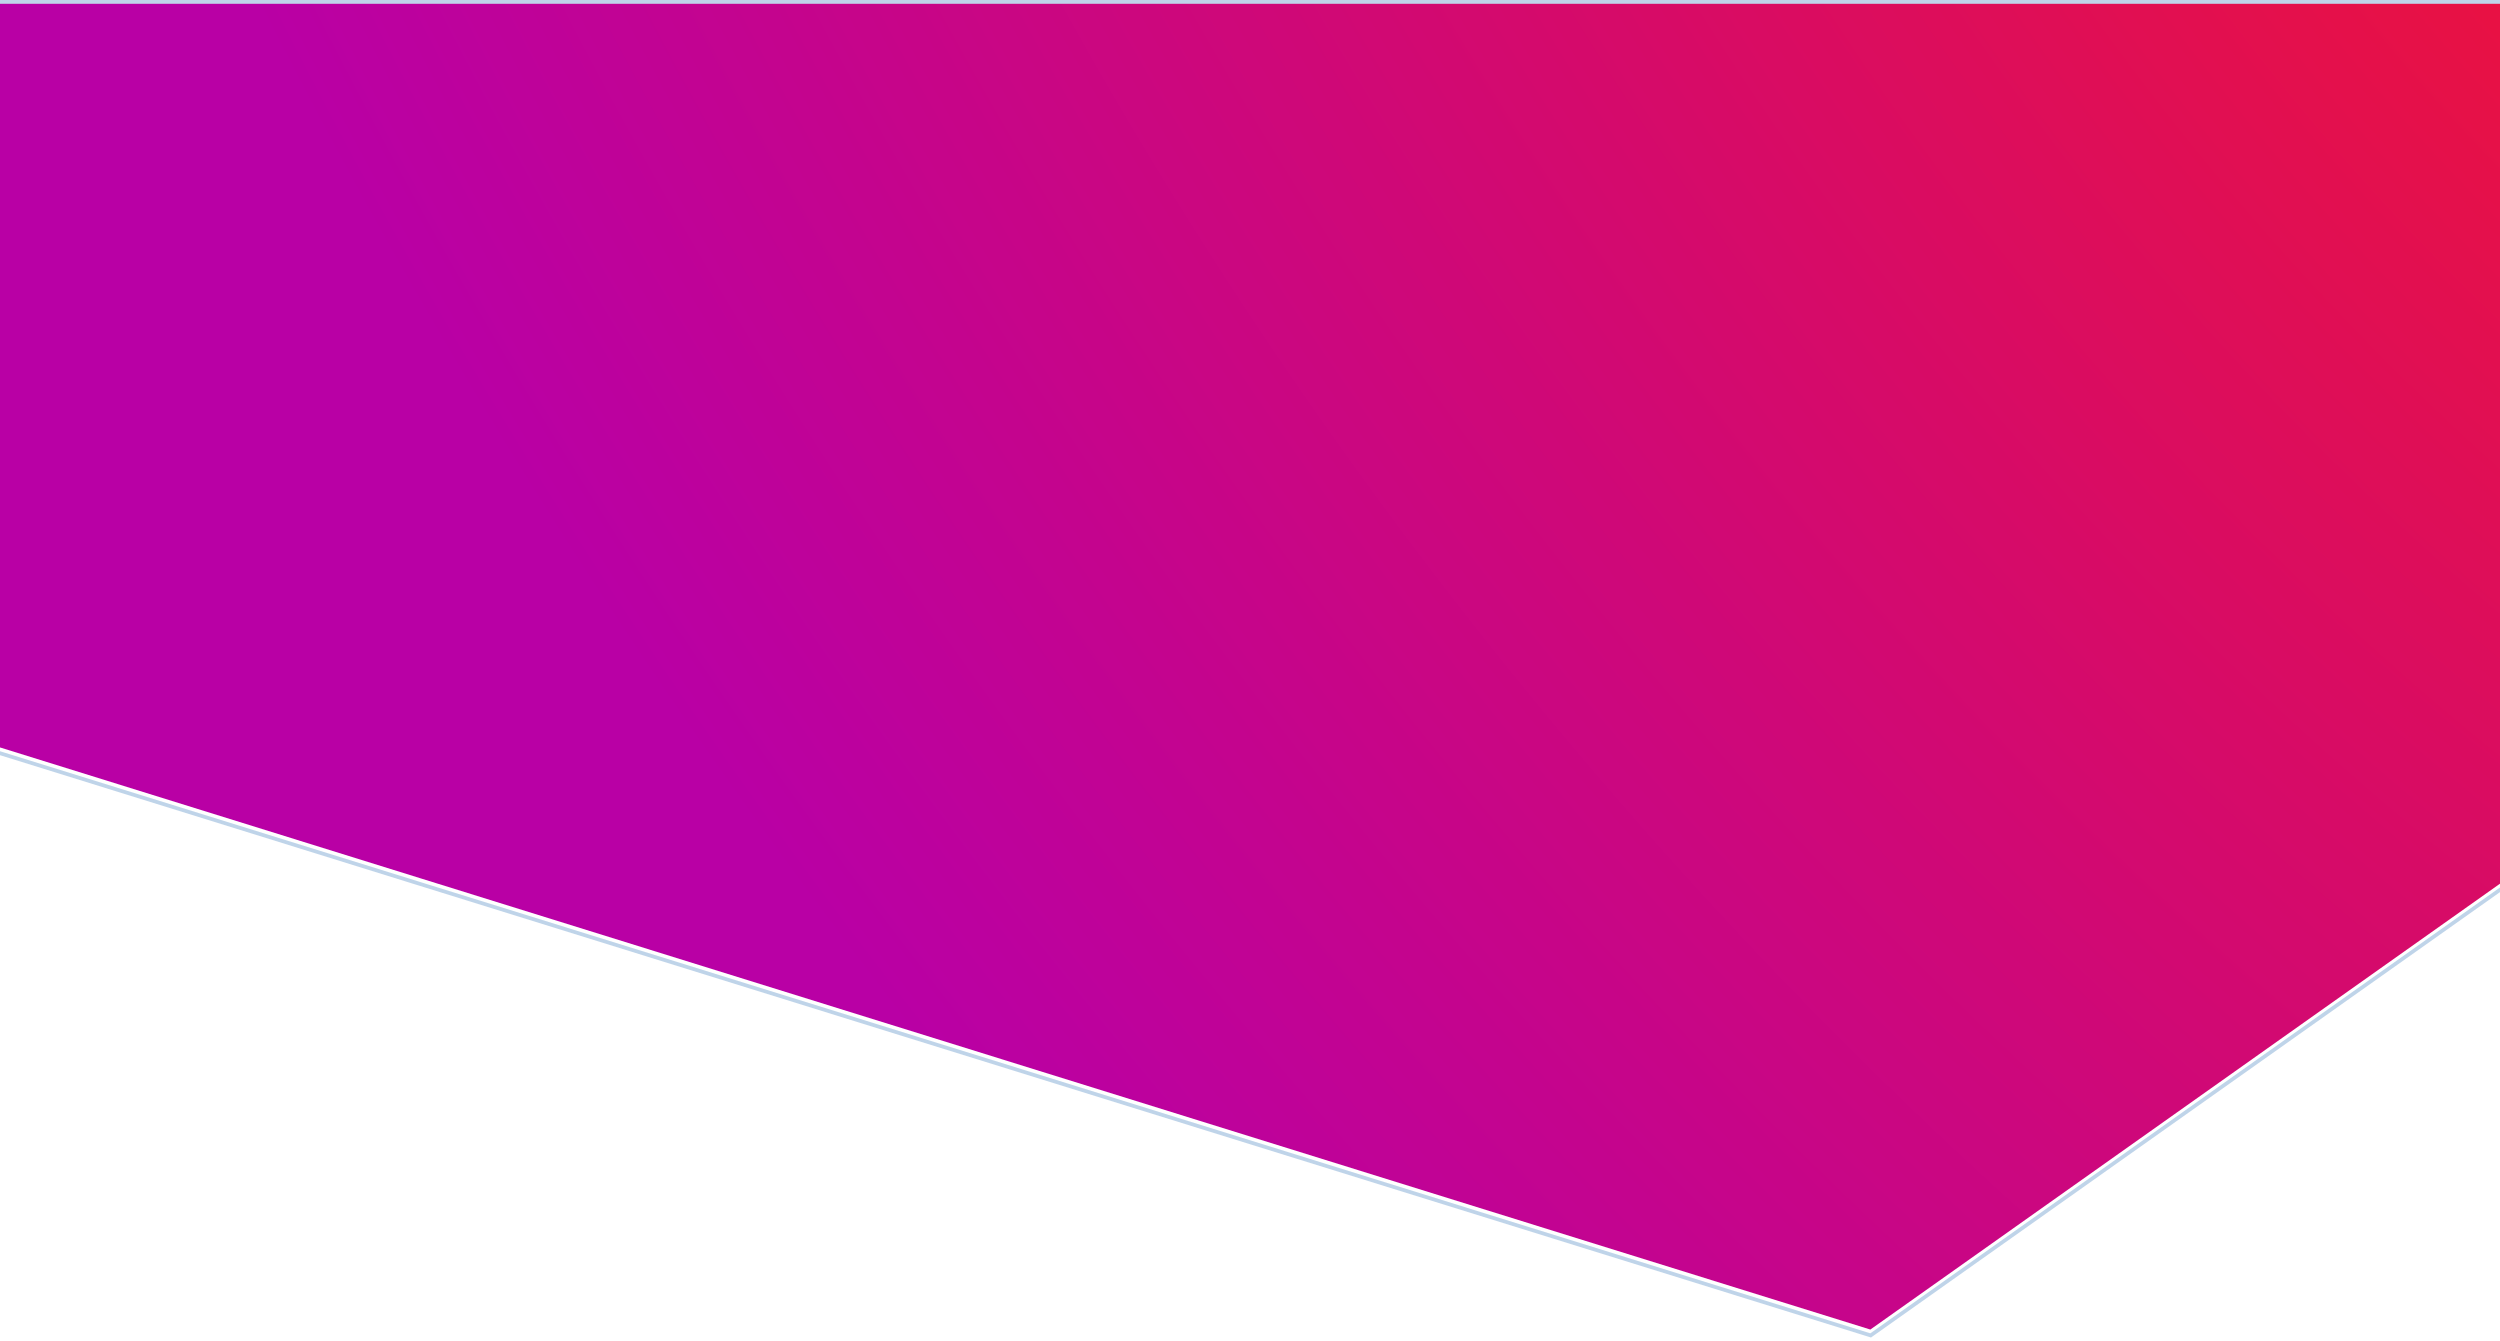 <svg width="660" height="354" viewBox="0 0 660 354" fill="none" xmlns="http://www.w3.org/2000/svg">
  <g filter="url(#filter0_i)">
    <path d="M0 198.321V1h662v231.873L493.769 352 0 198.321z" fill="url(#paint0_diamond)"/>
  </g>
  <path d="M-.5 198.321v.368l.351.11L493.62 352.477l.236.074.202-.143 168.231-119.127.211-.149V.5H-.5v197.821z" stroke="#BFD4E9"/>
  <defs>
    <radialGradient id="paint0_diamond" cx="0" cy="0" r="1" gradientUnits="userSpaceOnUse" gradientTransform="matrix(-561.191 461.411 -702.027 -853.841 831.35 -151.609)">
      <stop stop-color="#FF1A14"/>
      <stop offset="1" stop-color="#B900A5"/>
    </radialGradient>
    <filter id="filter0_i" x="-1" y="-1" width="664" height="354.102" filterUnits="userSpaceOnUse" color-interpolation-filters="sRGB">
      <feFlood flood-opacity="0" result="BackgroundImageFix"/>
      <feBlend in="SourceGraphic" in2="BackgroundImageFix" result="shape"/>
      <feColorMatrix in="SourceAlpha" values="0 0 0 0 0 0 0 0 0 0 0 0 0 0 0 0 0 0 127 0" result="hardAlpha"/>
      <feOffset dy="-1"/>
      <feGaussianBlur stdDeviation="7"/>
      <feComposite in2="hardAlpha" operator="arithmetic" k2="-1" k3="1"/>
      <feColorMatrix values="0 0 0 0 0 0 0 0 0 0 0 0 0 0 0 0 0 0 0.25 0"/>
      <feBlend in2="shape" result="effect1_innerShadow"/>
    </filter>
  </defs>
</svg>
